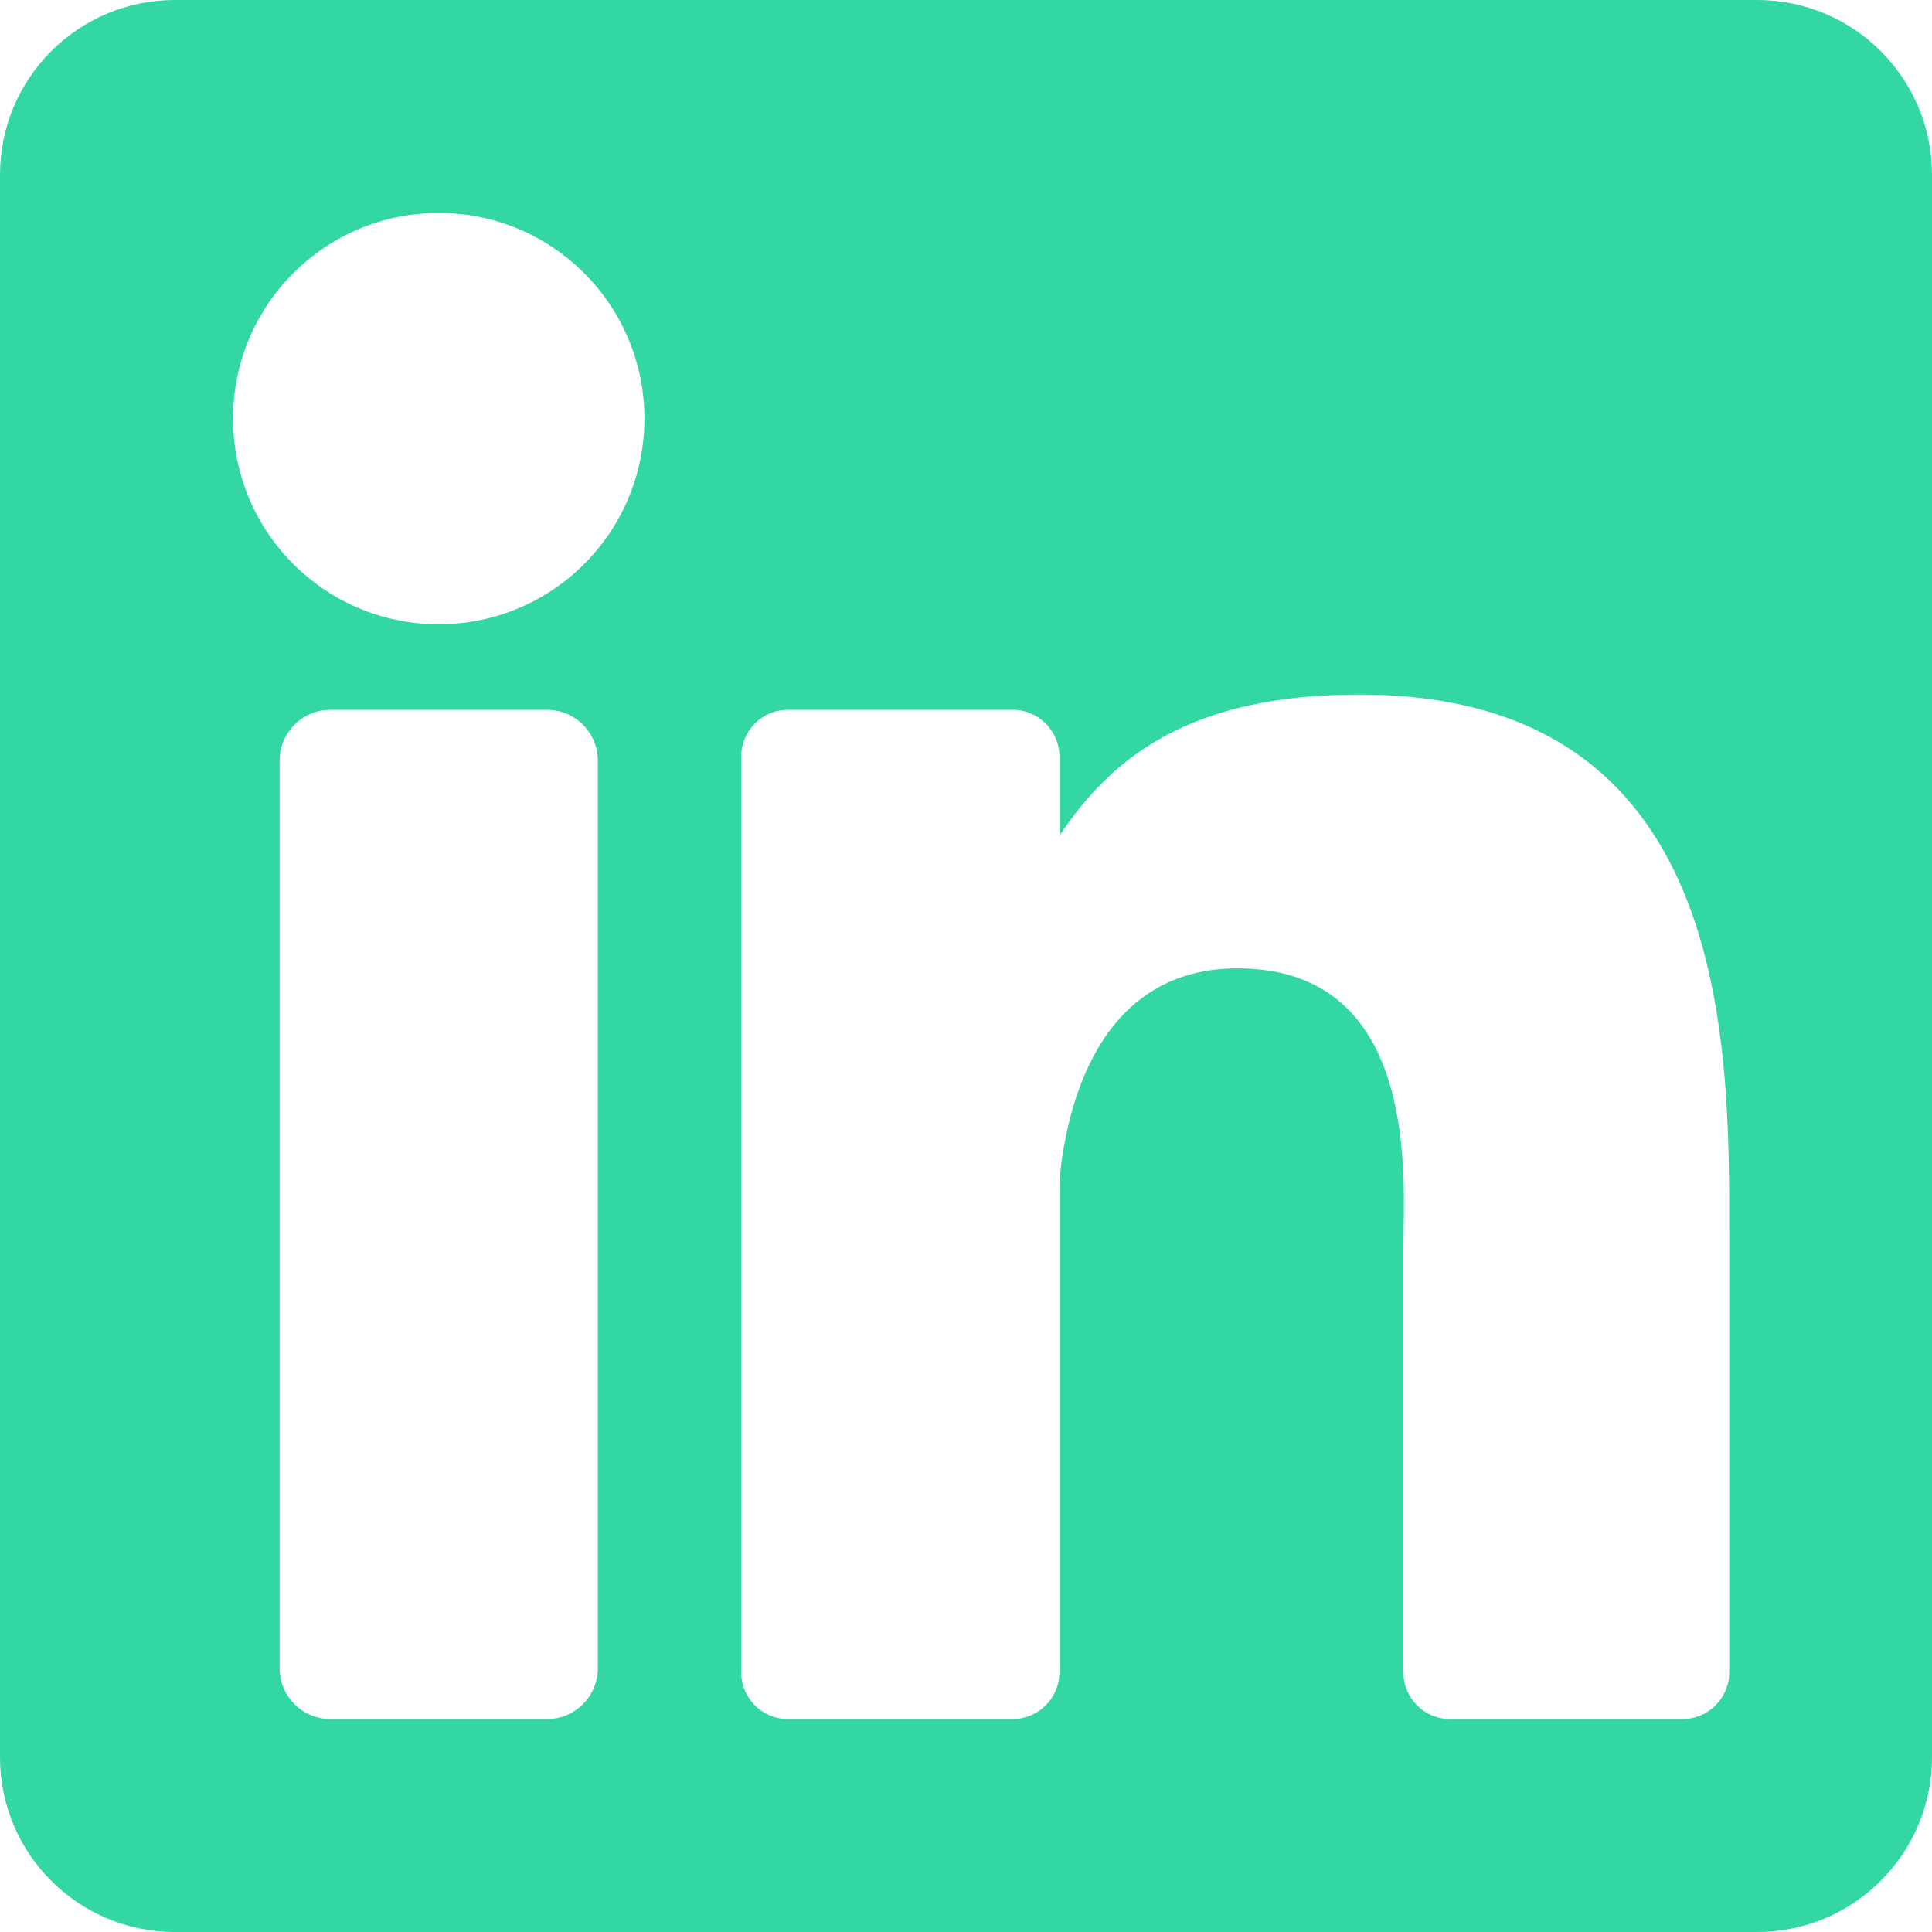 <?xml version="1.0" encoding="iso-8859-1"?>
<!-- Generator: Adobe Illustrator 22.1.0, SVG Export Plug-In . SVG Version: 6.00 Build 0)  -->
<svg version="1.1" id="Layer_1" xmlns="http://www.w3.org/2000/svg" xmlns:xlink="http://www.w3.org/1999/xlink" x="0px" y="0px"
	 viewBox="-114 206 382 382" style="enable-background:new -114 206 382 382;" xml:space="preserve">
<path style="fill:#33D7A3;" d="M233.445,206h-312.89C-98.529,206-114,221.471-114,240.555v312.889
	C-114,572.529-98.529,588-79.445,588h312.889C252.529,588,268,572.529,268,553.444V240.555C268,221.471,252.529,206,233.445,206z
	 M4.207,535.844c0,5.554-4.502,10.056-10.056,10.056h-42.806c-5.554,0-10.056-4.502-10.056-10.056V356.403
	c0-5.554,4.502-10.056,10.056-10.056h42.806c5.554,0,10.056,4.502,10.056,10.056V535.844z M-27.252,329.432
	c-22.459,0-40.666-18.207-40.666-40.666c0-22.459,18.207-40.666,40.666-40.666s40.666,18.207,40.666,40.666
	C13.414,311.225-4.792,329.432-27.252,329.432z M227.91,536.654c0,5.106-4.14,9.246-9.246,9.246H172.73
	c-5.106,0-9.246-4.14-9.246-9.246v-84.168c0-12.556,3.683-55.021-32.813-55.021c-28.309,0-34.051,29.066-35.204,42.11v97.079
	c0,5.106-4.139,9.246-9.246,9.246H41.795c-5.106,0-9.246-4.14-9.246-9.246V355.593c0-5.106,4.14-9.246,9.246-9.246h44.426
	c5.106,0,9.246,4.14,9.246,9.246v15.655c10.497-15.753,26.097-27.912,59.312-27.912c73.552,0,73.131,68.716,73.131,106.472
	L227.91,536.654L227.91,536.654z"/>
</svg>

